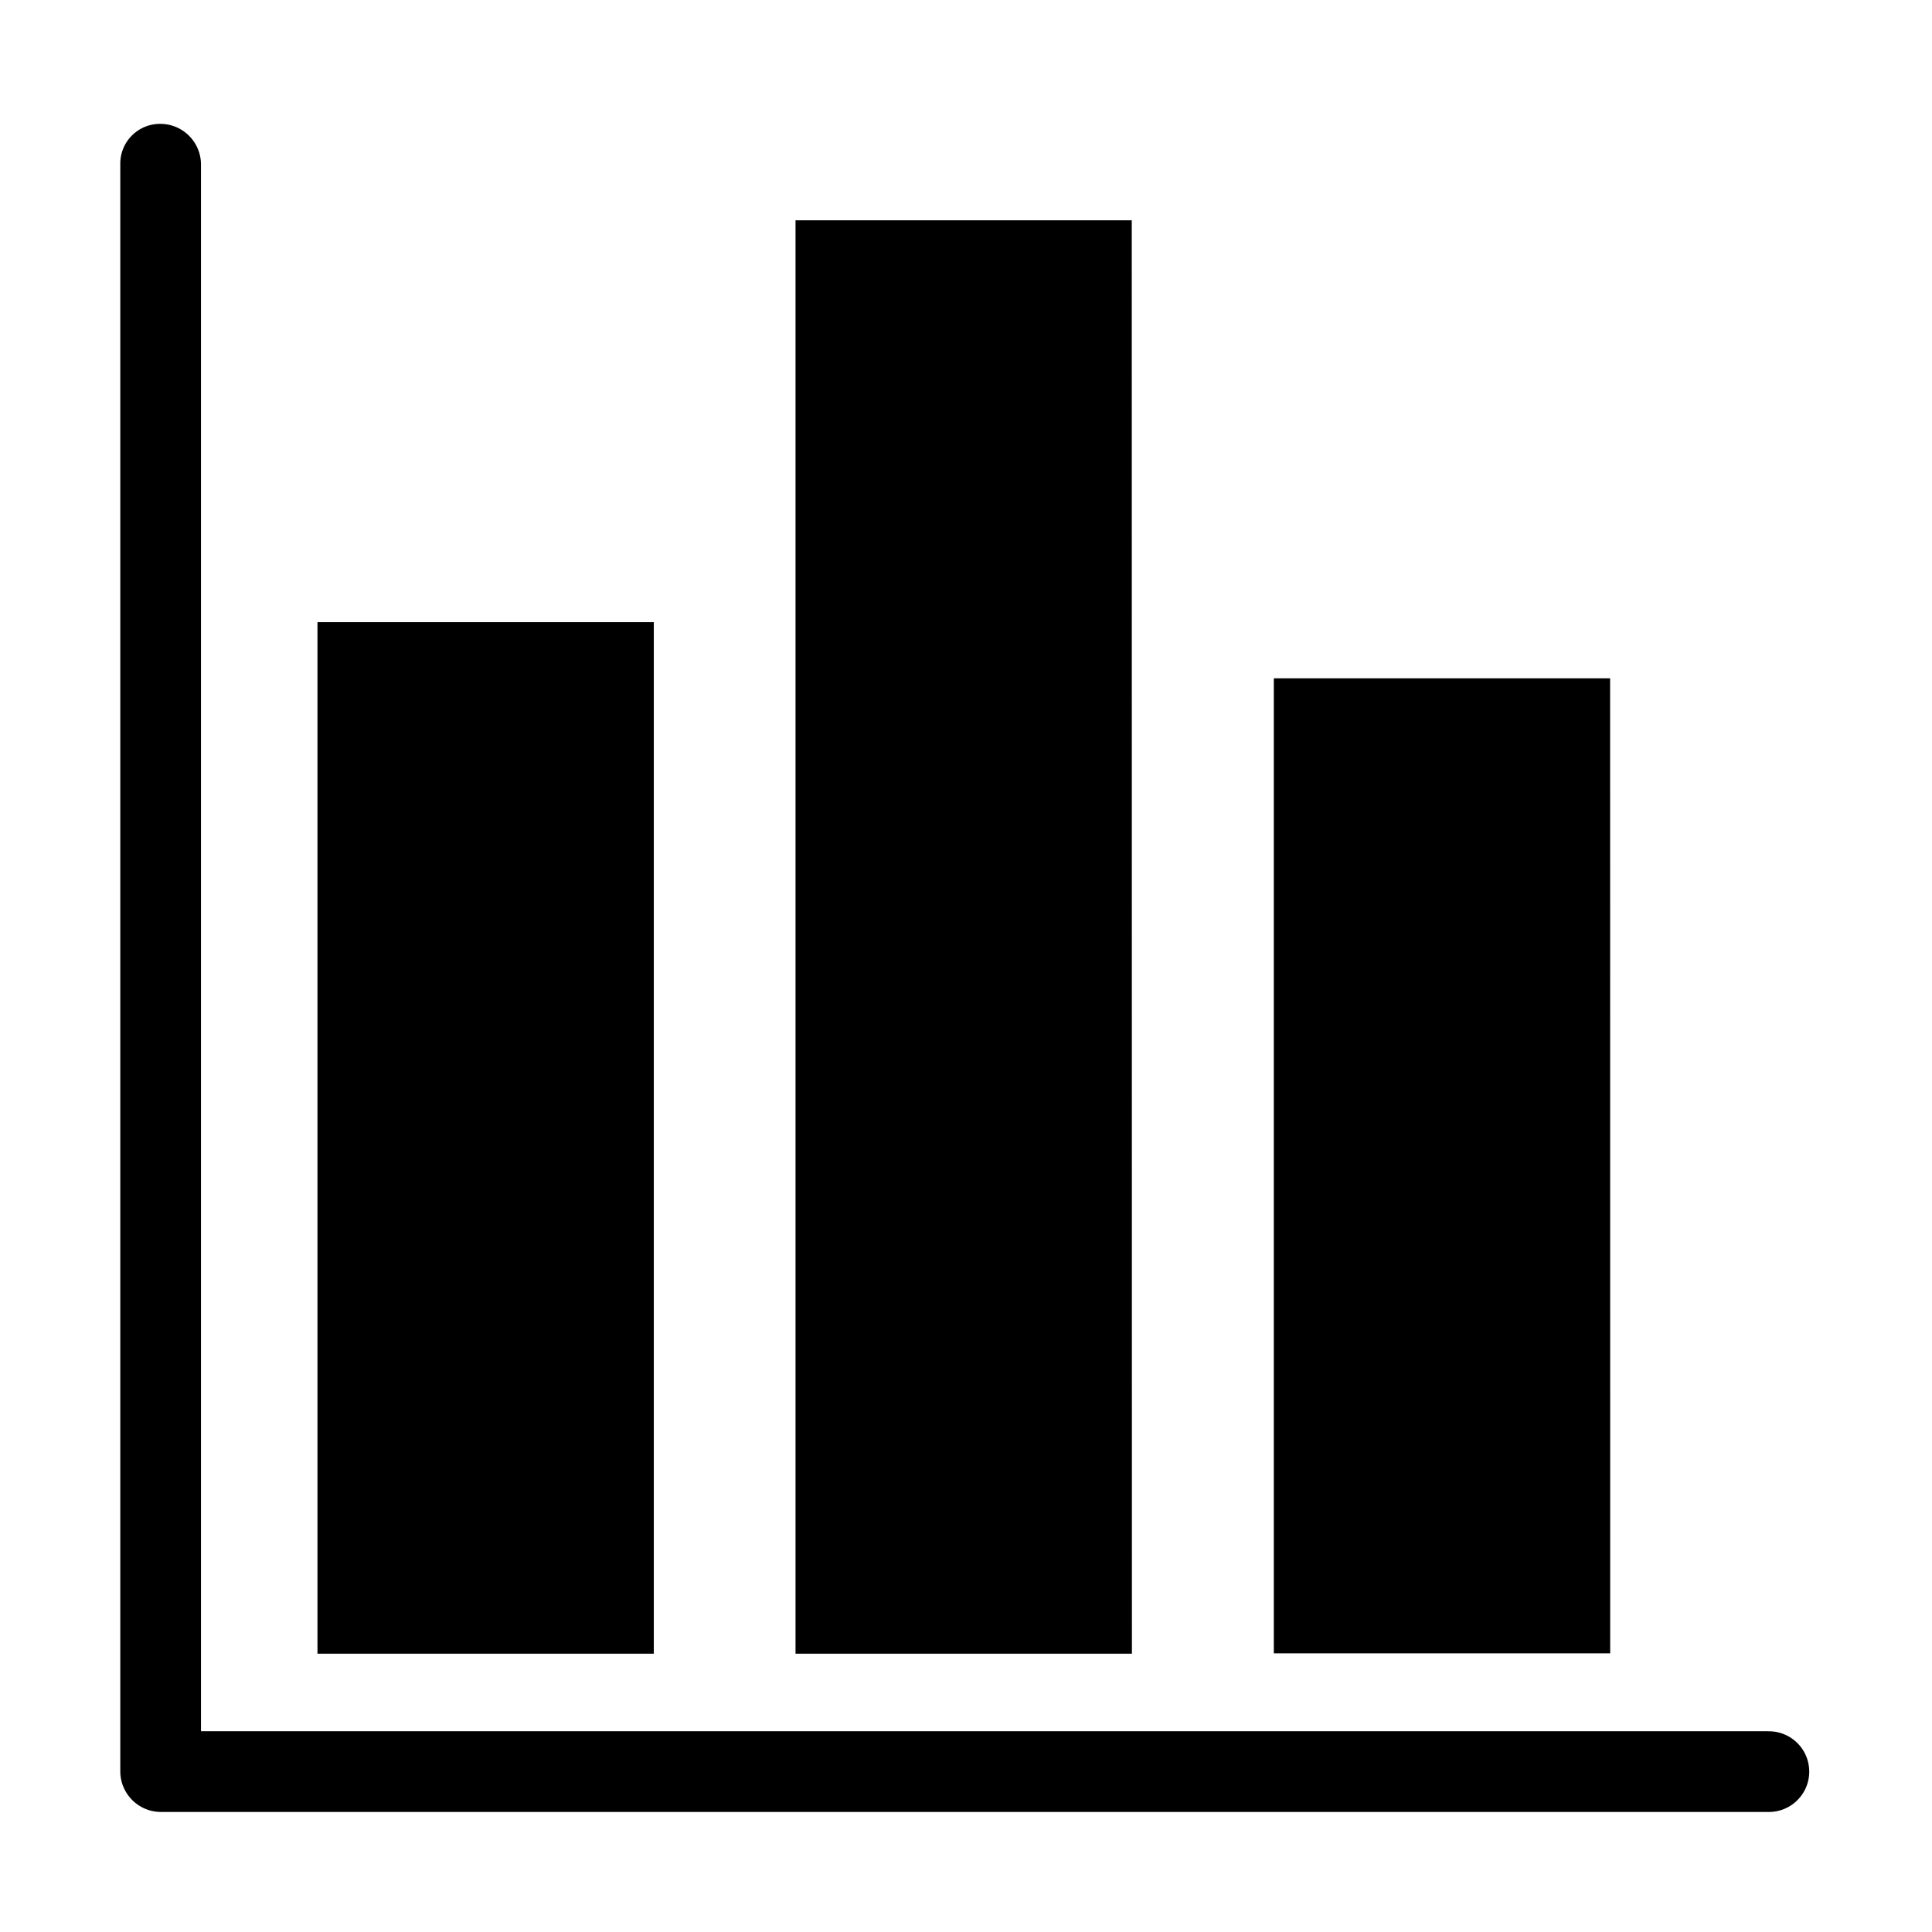 <?xml version="1.0" standalone="no"?><!DOCTYPE svg PUBLIC "-//W3C//DTD SVG 1.1//EN" "http://www.w3.org/Graphics/SVG/1.1/DTD/svg11.dtd"><svg t="1576741155304" class="icon" viewBox="0 0 1024 1024" version="1.1" xmlns="http://www.w3.org/2000/svg" p-id="14930" xmlns:xlink="http://www.w3.org/1999/xlink" width="32" height="32"><defs><style type="text/css"></style></defs><path d="M937.072 917.584h-830.55V87.022c-0.106-11.764-9.623-21.272-21.388-21.366-11.632-0.174-21.202 9.115-21.376 20.747a20.81 20.81 0 0 0 0 0.619V938.96c0.082 11.777 9.6 21.308 21.376 21.409h851.94c11.802 0.265 21.585-9.09 21.849-20.892 0.265-11.803-9.09-21.586-20.892-21.85a21.394 21.394 0 0 0-0.959 0v-0.043zM346.53 329.758H168.266v546.734H346.53V329.758z m253.322-212.995H421.643v759.73H599.94l-0.087-759.73zM853.39 359.531H675.148v516.756h178.284l-0.042-516.756z" p-id="14931" ></path></svg>